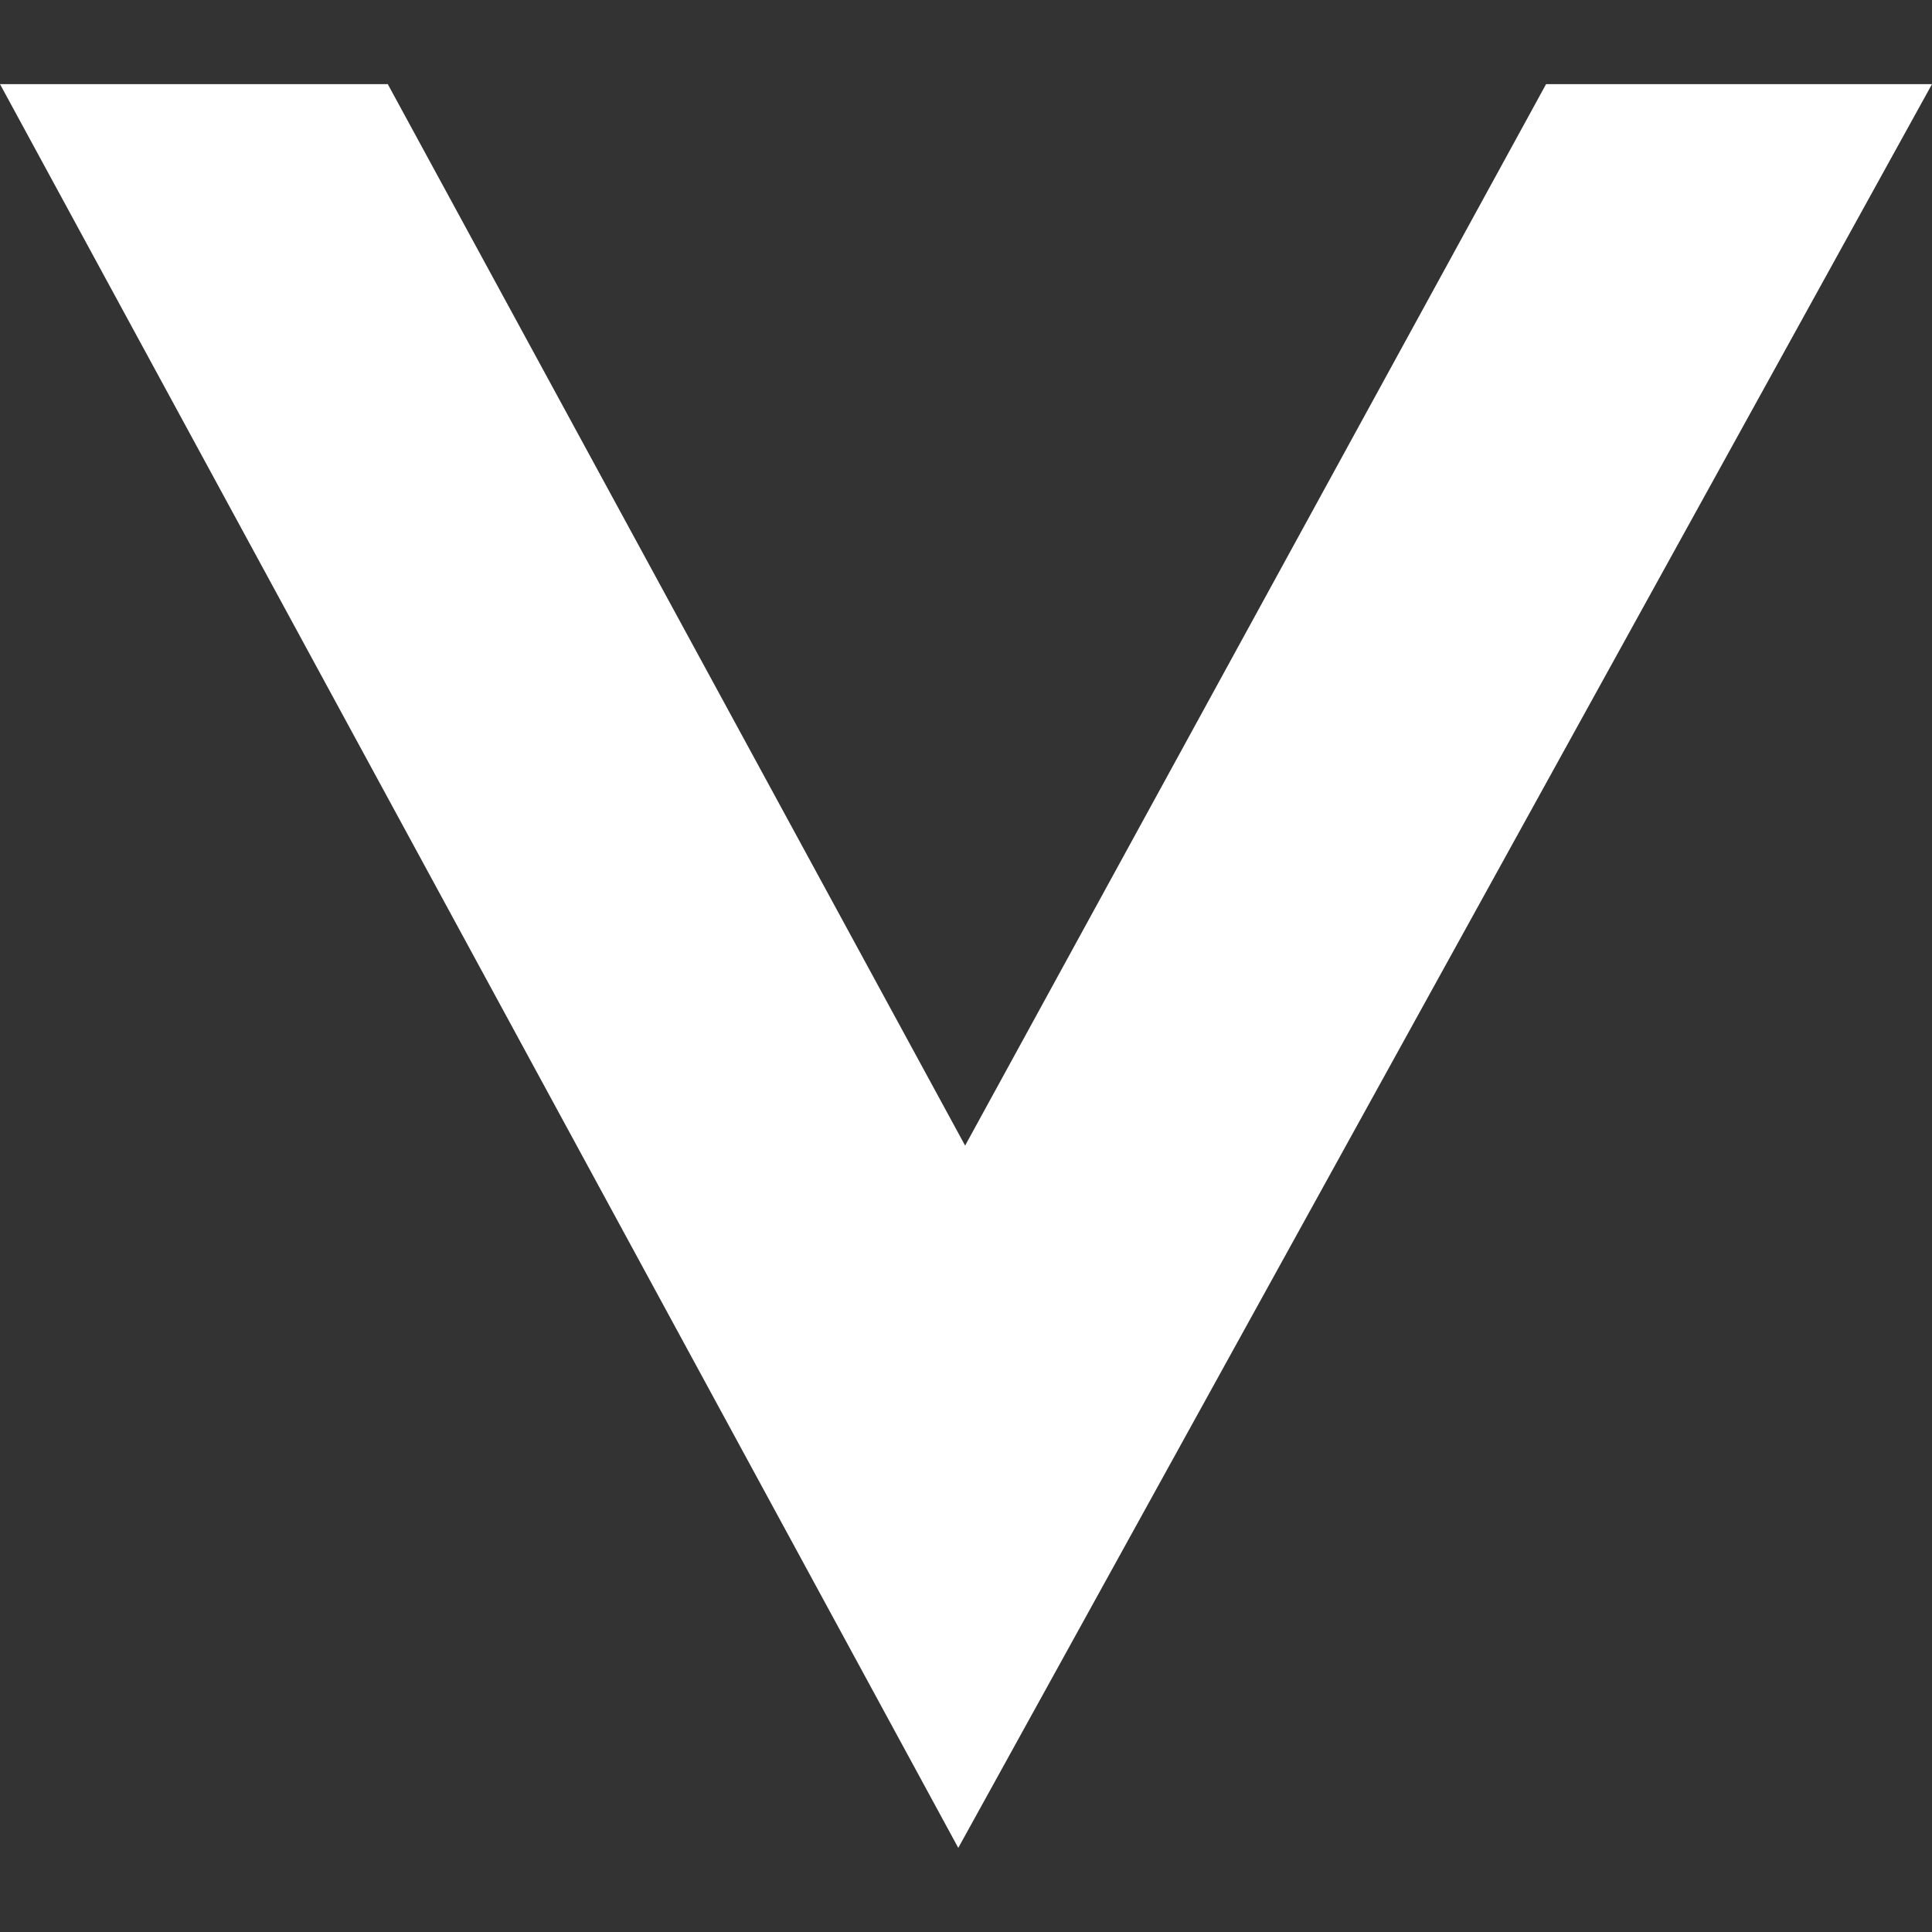 <svg xmlns="http://www.w3.org/2000/svg" role="img" viewBox="0 0 24 24"><rect x="0" y="0" width="24" height="24" fill="#333333" stroke="none"/><title>Vitess</title><path d="m19.206 1.045-7.217 13.186L4.817 1.045H0l11.904 21.91L24 1.045h-4.794Z" fill="#ffffff"/></svg>